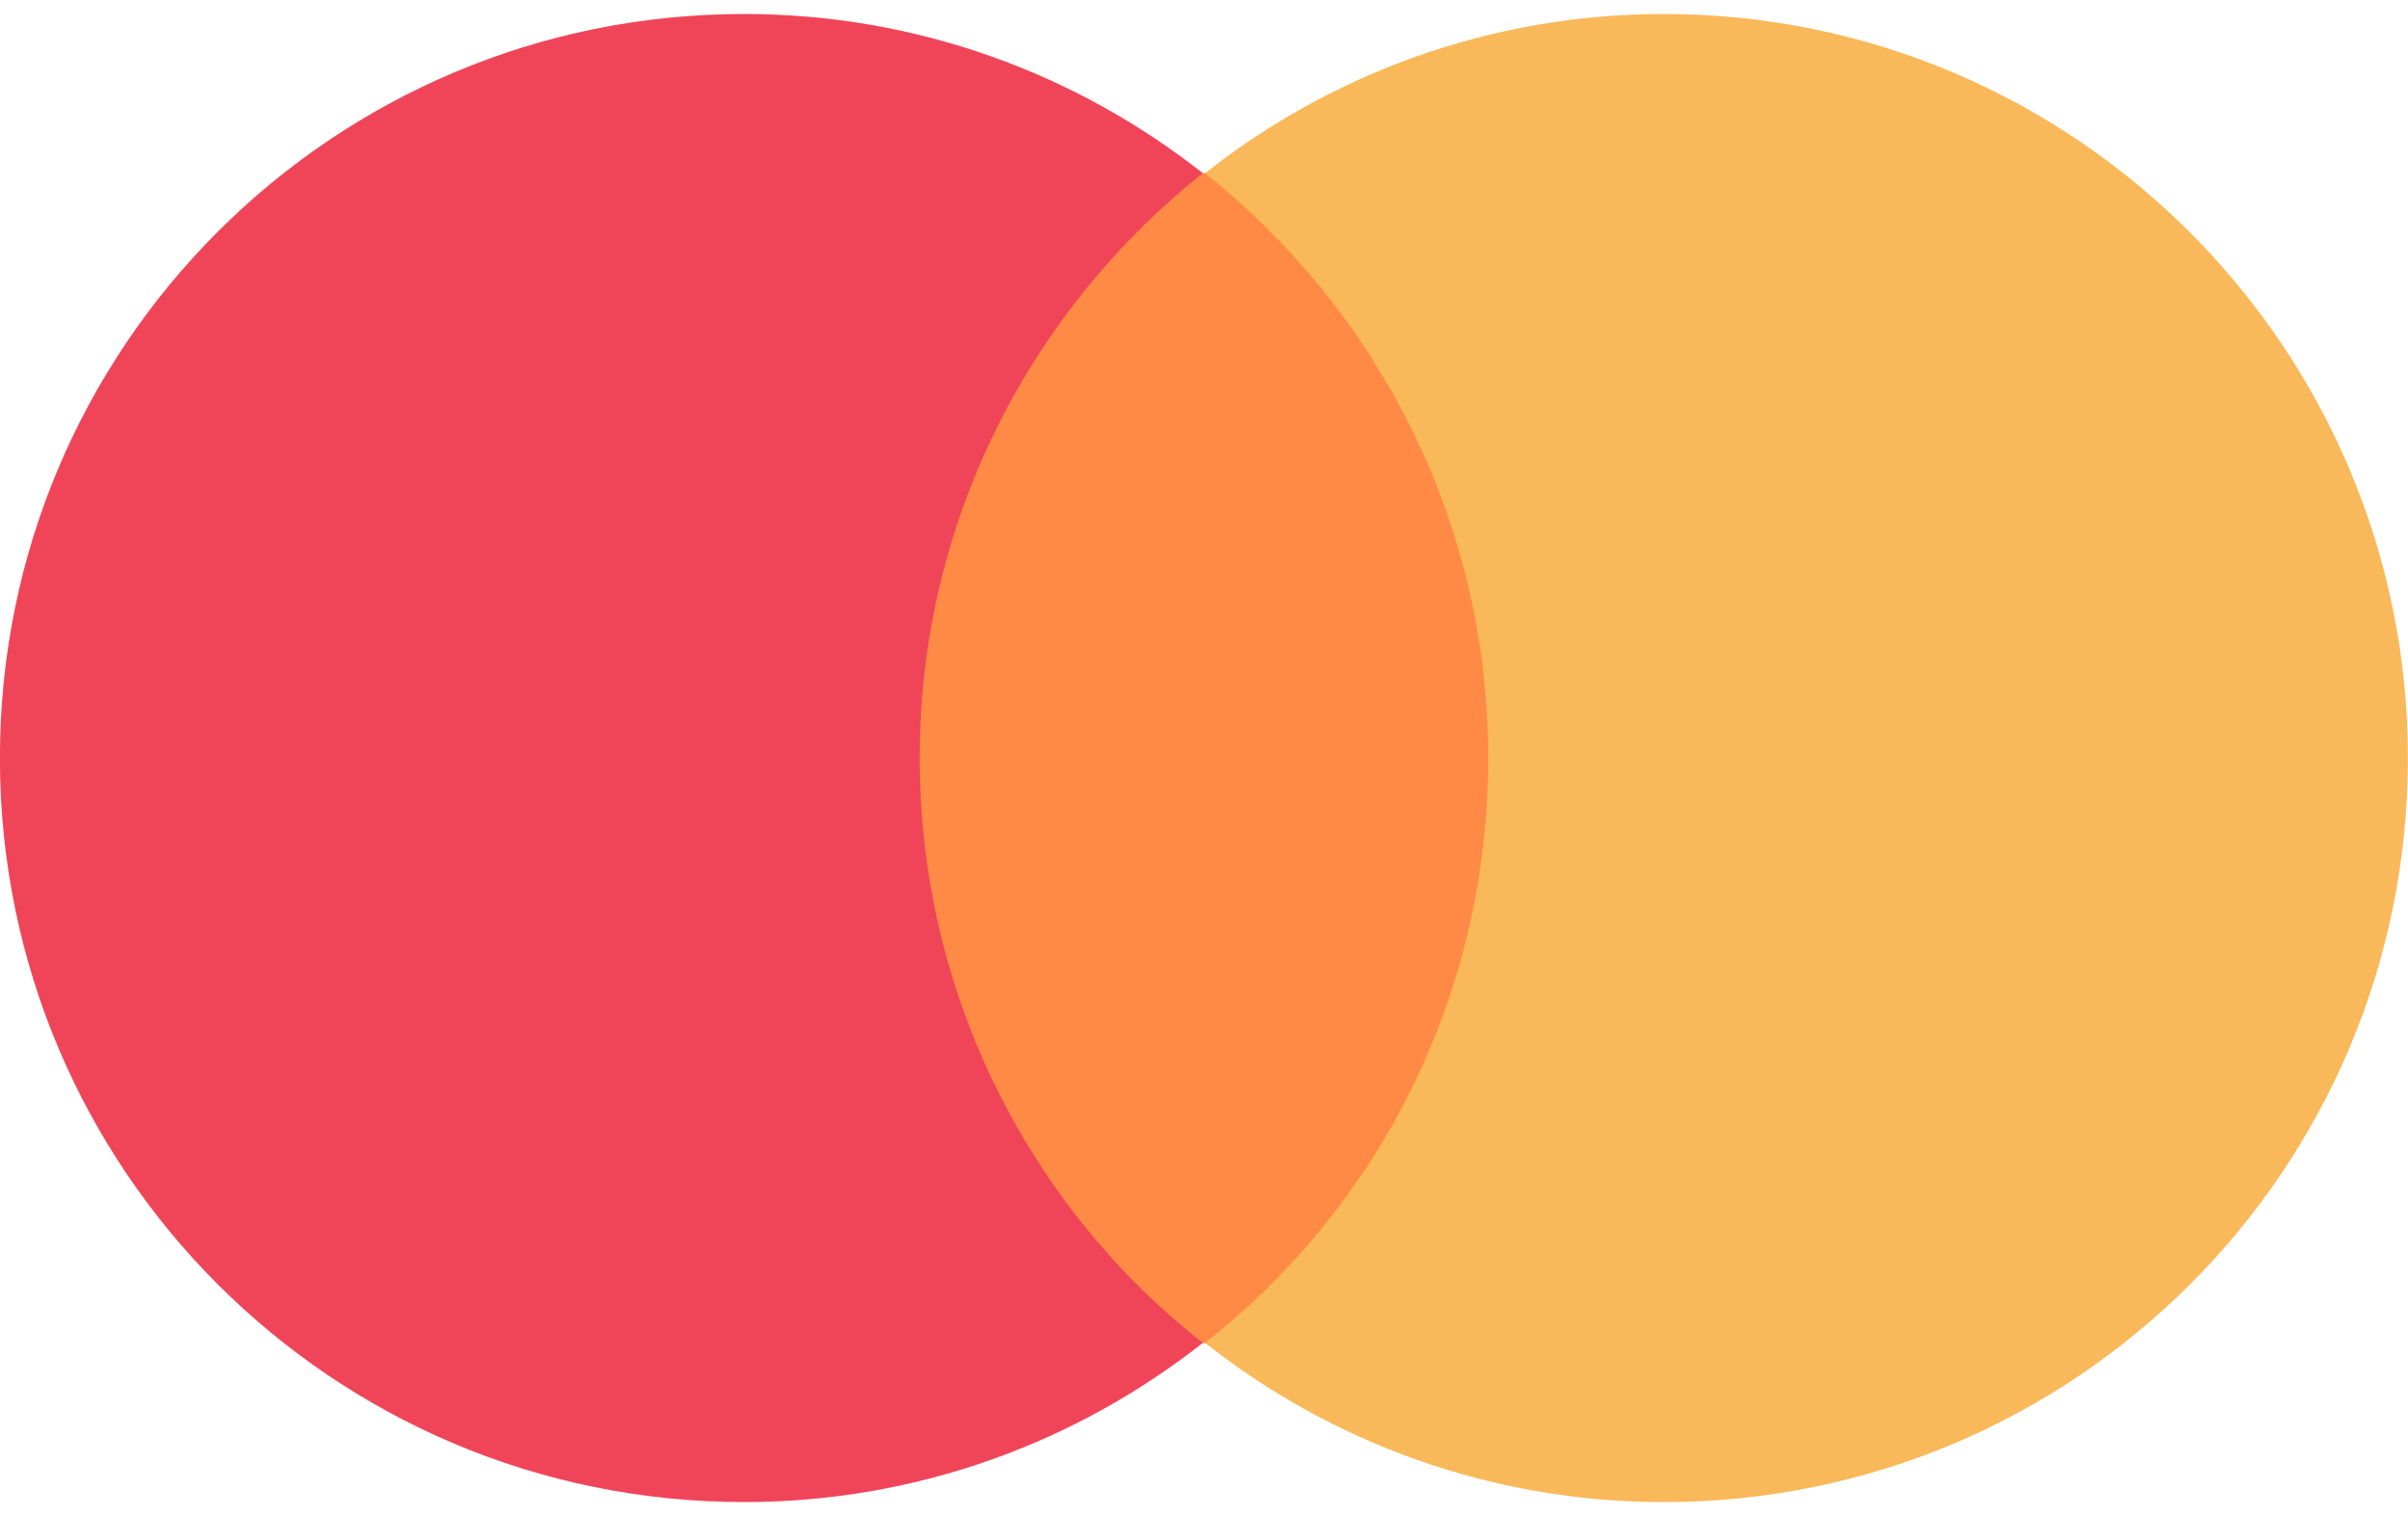 <svg width="27" height="17" viewBox="0 0 27 17" fill="none" xmlns="http://www.w3.org/2000/svg">
<g opacity="0.73">
<path d="M9.849 1.942H17.149V15.059H9.849V1.942Z" fill="#FF5F00"/>
<path d="M10.312 8.5C10.312 5.835 11.563 3.471 13.487 1.942C12.073 0.829 10.289 0.157 8.342 0.157C3.73 0.157 -0.001 3.888 -0.001 8.5C-0.001 13.112 3.73 16.843 8.342 16.843C10.289 16.843 12.073 16.171 13.487 15.058C11.563 13.552 10.312 11.165 10.312 8.5Z" fill="#EB001B"/>
<path d="M26.999 8.5C26.999 13.112 23.268 16.843 18.656 16.843C16.71 16.843 14.925 16.171 13.512 15.058C15.458 13.529 16.687 11.165 16.687 8.5C16.687 5.835 15.435 3.471 13.512 1.942C14.925 0.829 16.71 0.157 18.656 0.157C23.268 0.157 26.999 3.912 26.999 8.5H26.999Z" fill="#F79E1B"/>
</g>
</svg>
